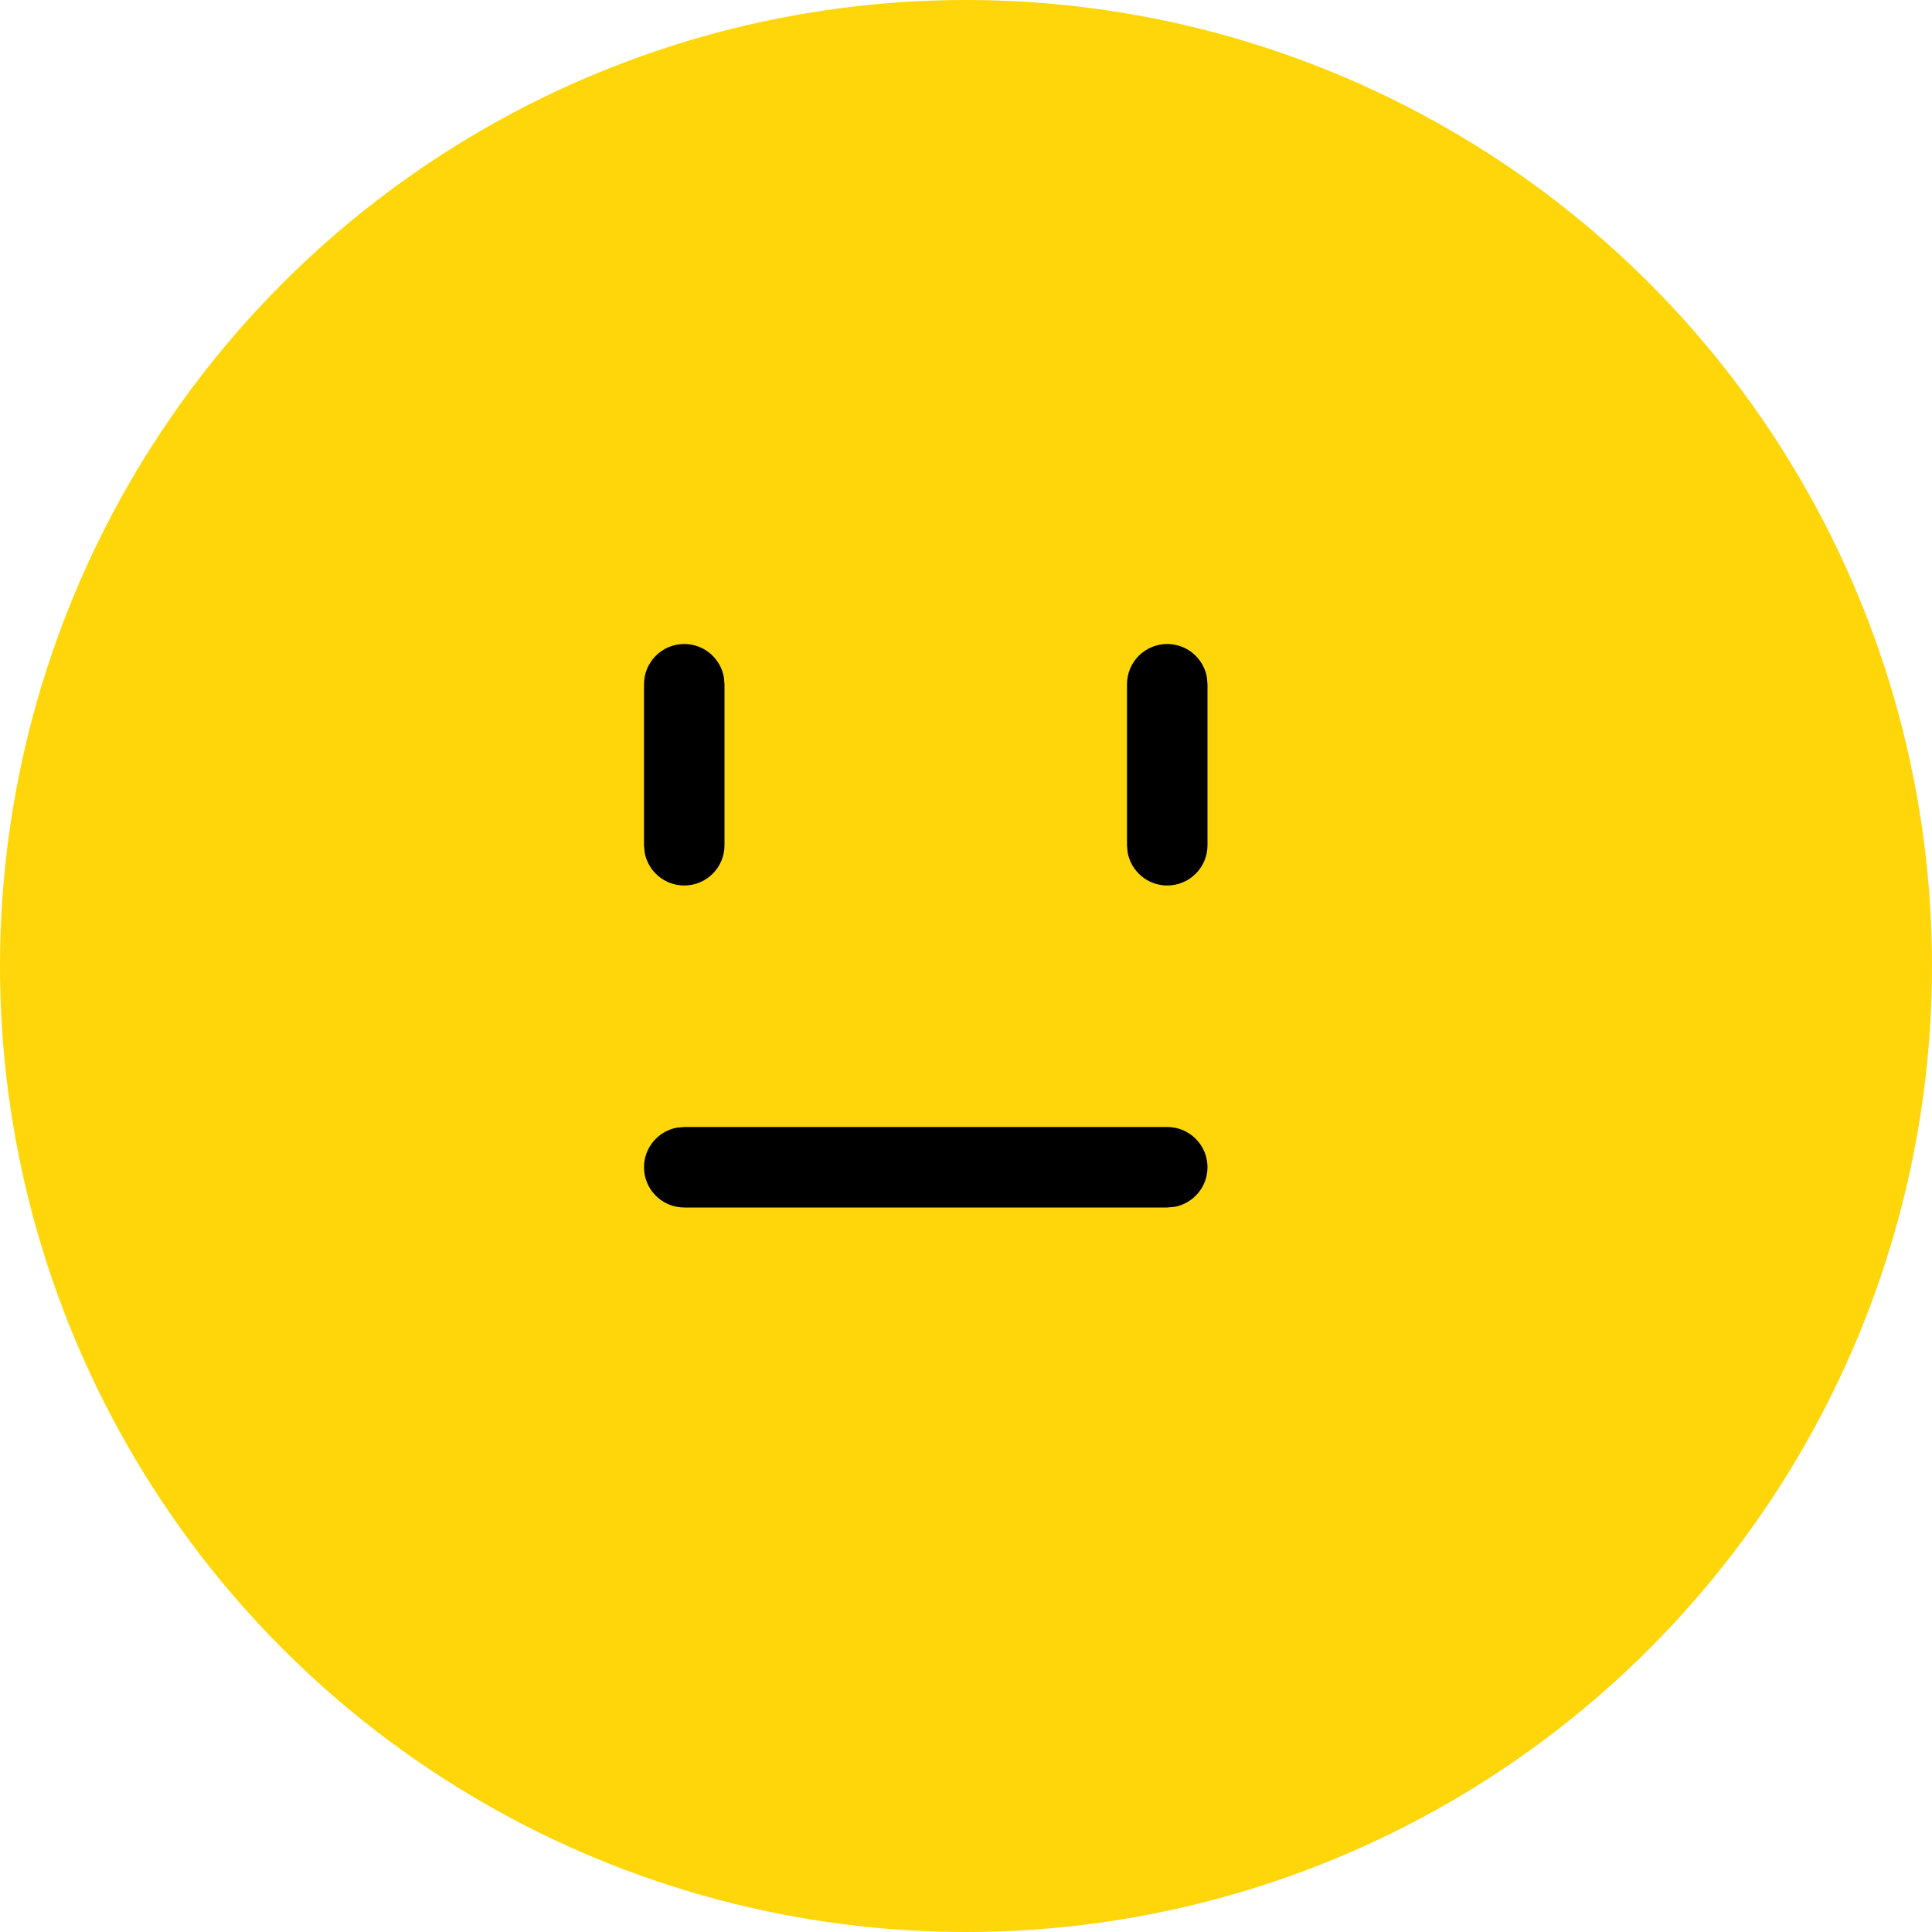 <svg width="96" height="96" viewBox="0 0 96 96" fill="none" xmlns="http://www.w3.org/2000/svg">
<circle cx="48" cy="48" r="48" fill="#FFD60A"/>
<path d="M58 56C59.105 56 60 56.895 60 58C60 58.982 59.292 59.798 58.359 59.968L58 60H34C32.895 60 32 59.105 32 58C32 57.018 32.708 56.202 33.641 56.032L34 56H58ZM34 32C34.982 32 35.798 32.708 35.968 33.641L36 34V42C36 43.105 35.105 44 34 44C33.018 44 32.202 43.292 32.032 42.359L32 42V34C32 32.895 32.895 32 34 32ZM58 32C58.982 32 59.798 32.708 59.968 33.641L60 34V42C60 43.105 59.105 44 58 44C57.018 44 56.202 43.292 56.032 42.359L56 42V34C56 32.895 56.895 32 58 32Z" fill="black"/>
</svg>
